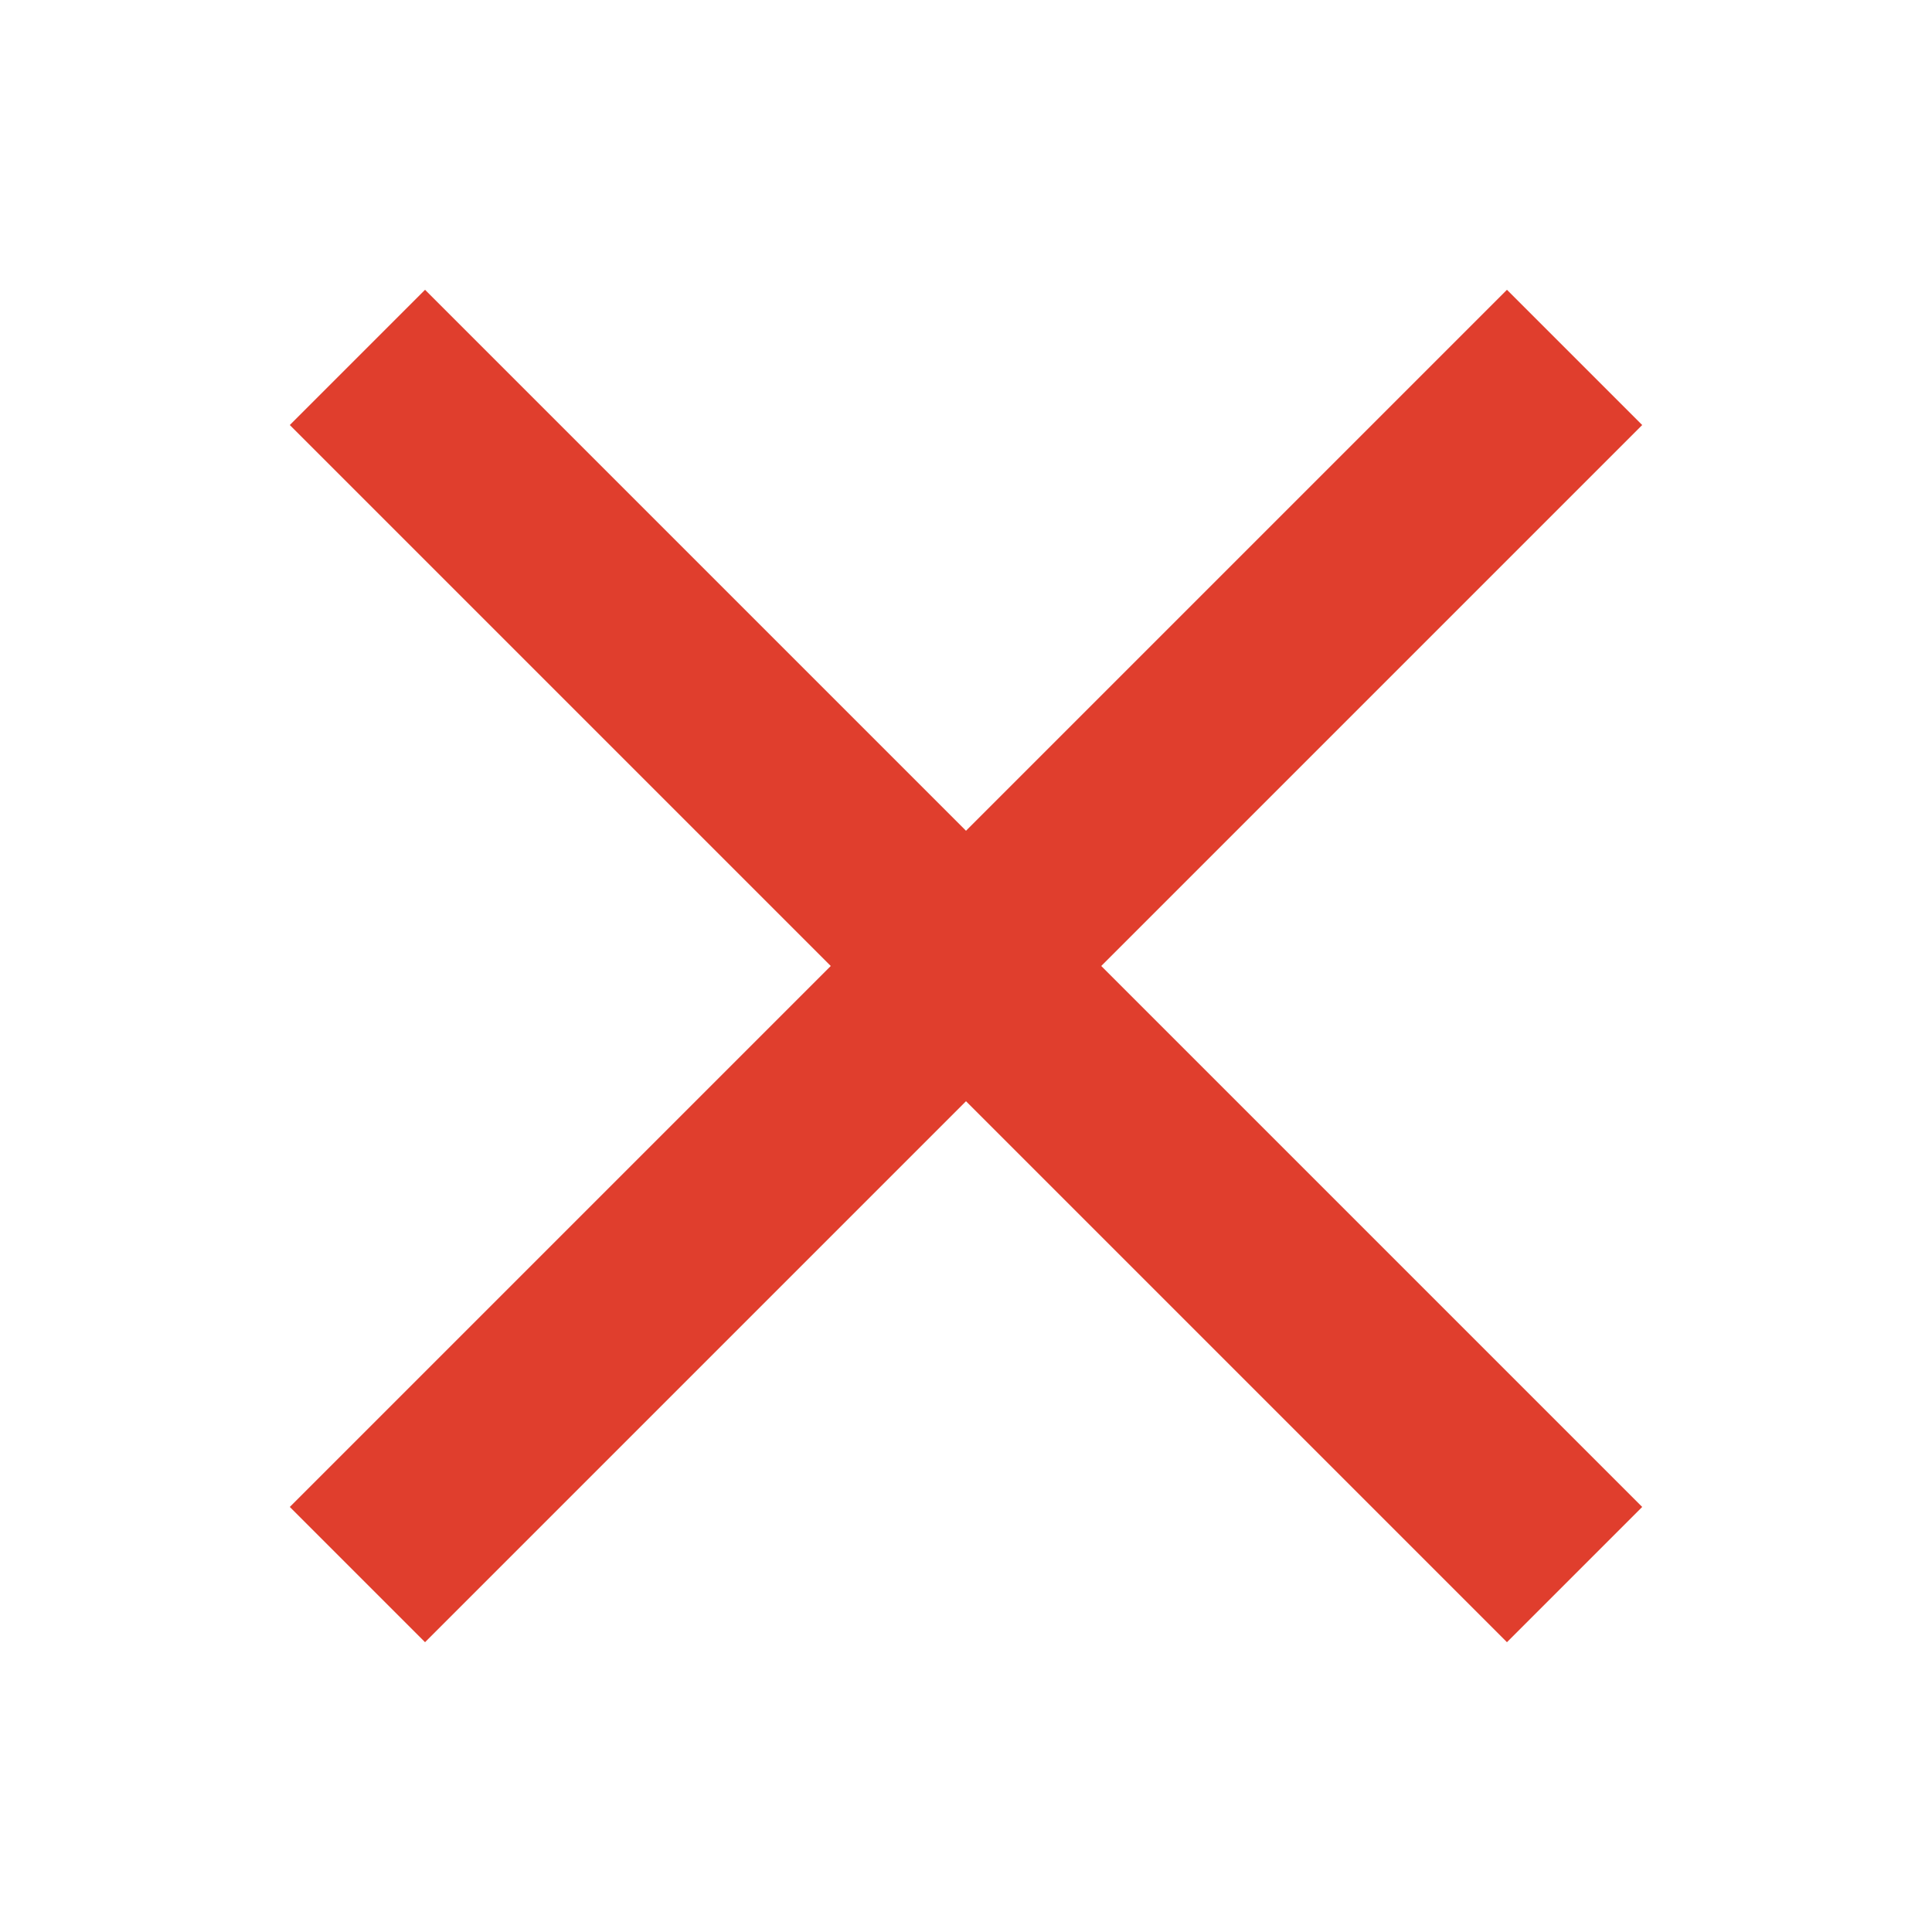 <svg width="20" height="20" viewBox="0 0 20 20" fill="none" xmlns="http://www.w3.org/2000/svg">
<path d="M4.4 17L3 15.6L8.6 10L3 4.4L4.4 3L10 8.6L15.6 3L17 4.4L11.4 10L17 15.6L15.6 17L10 11.4L4.4 17Z" fill="#E03E2D"/>
</svg>
